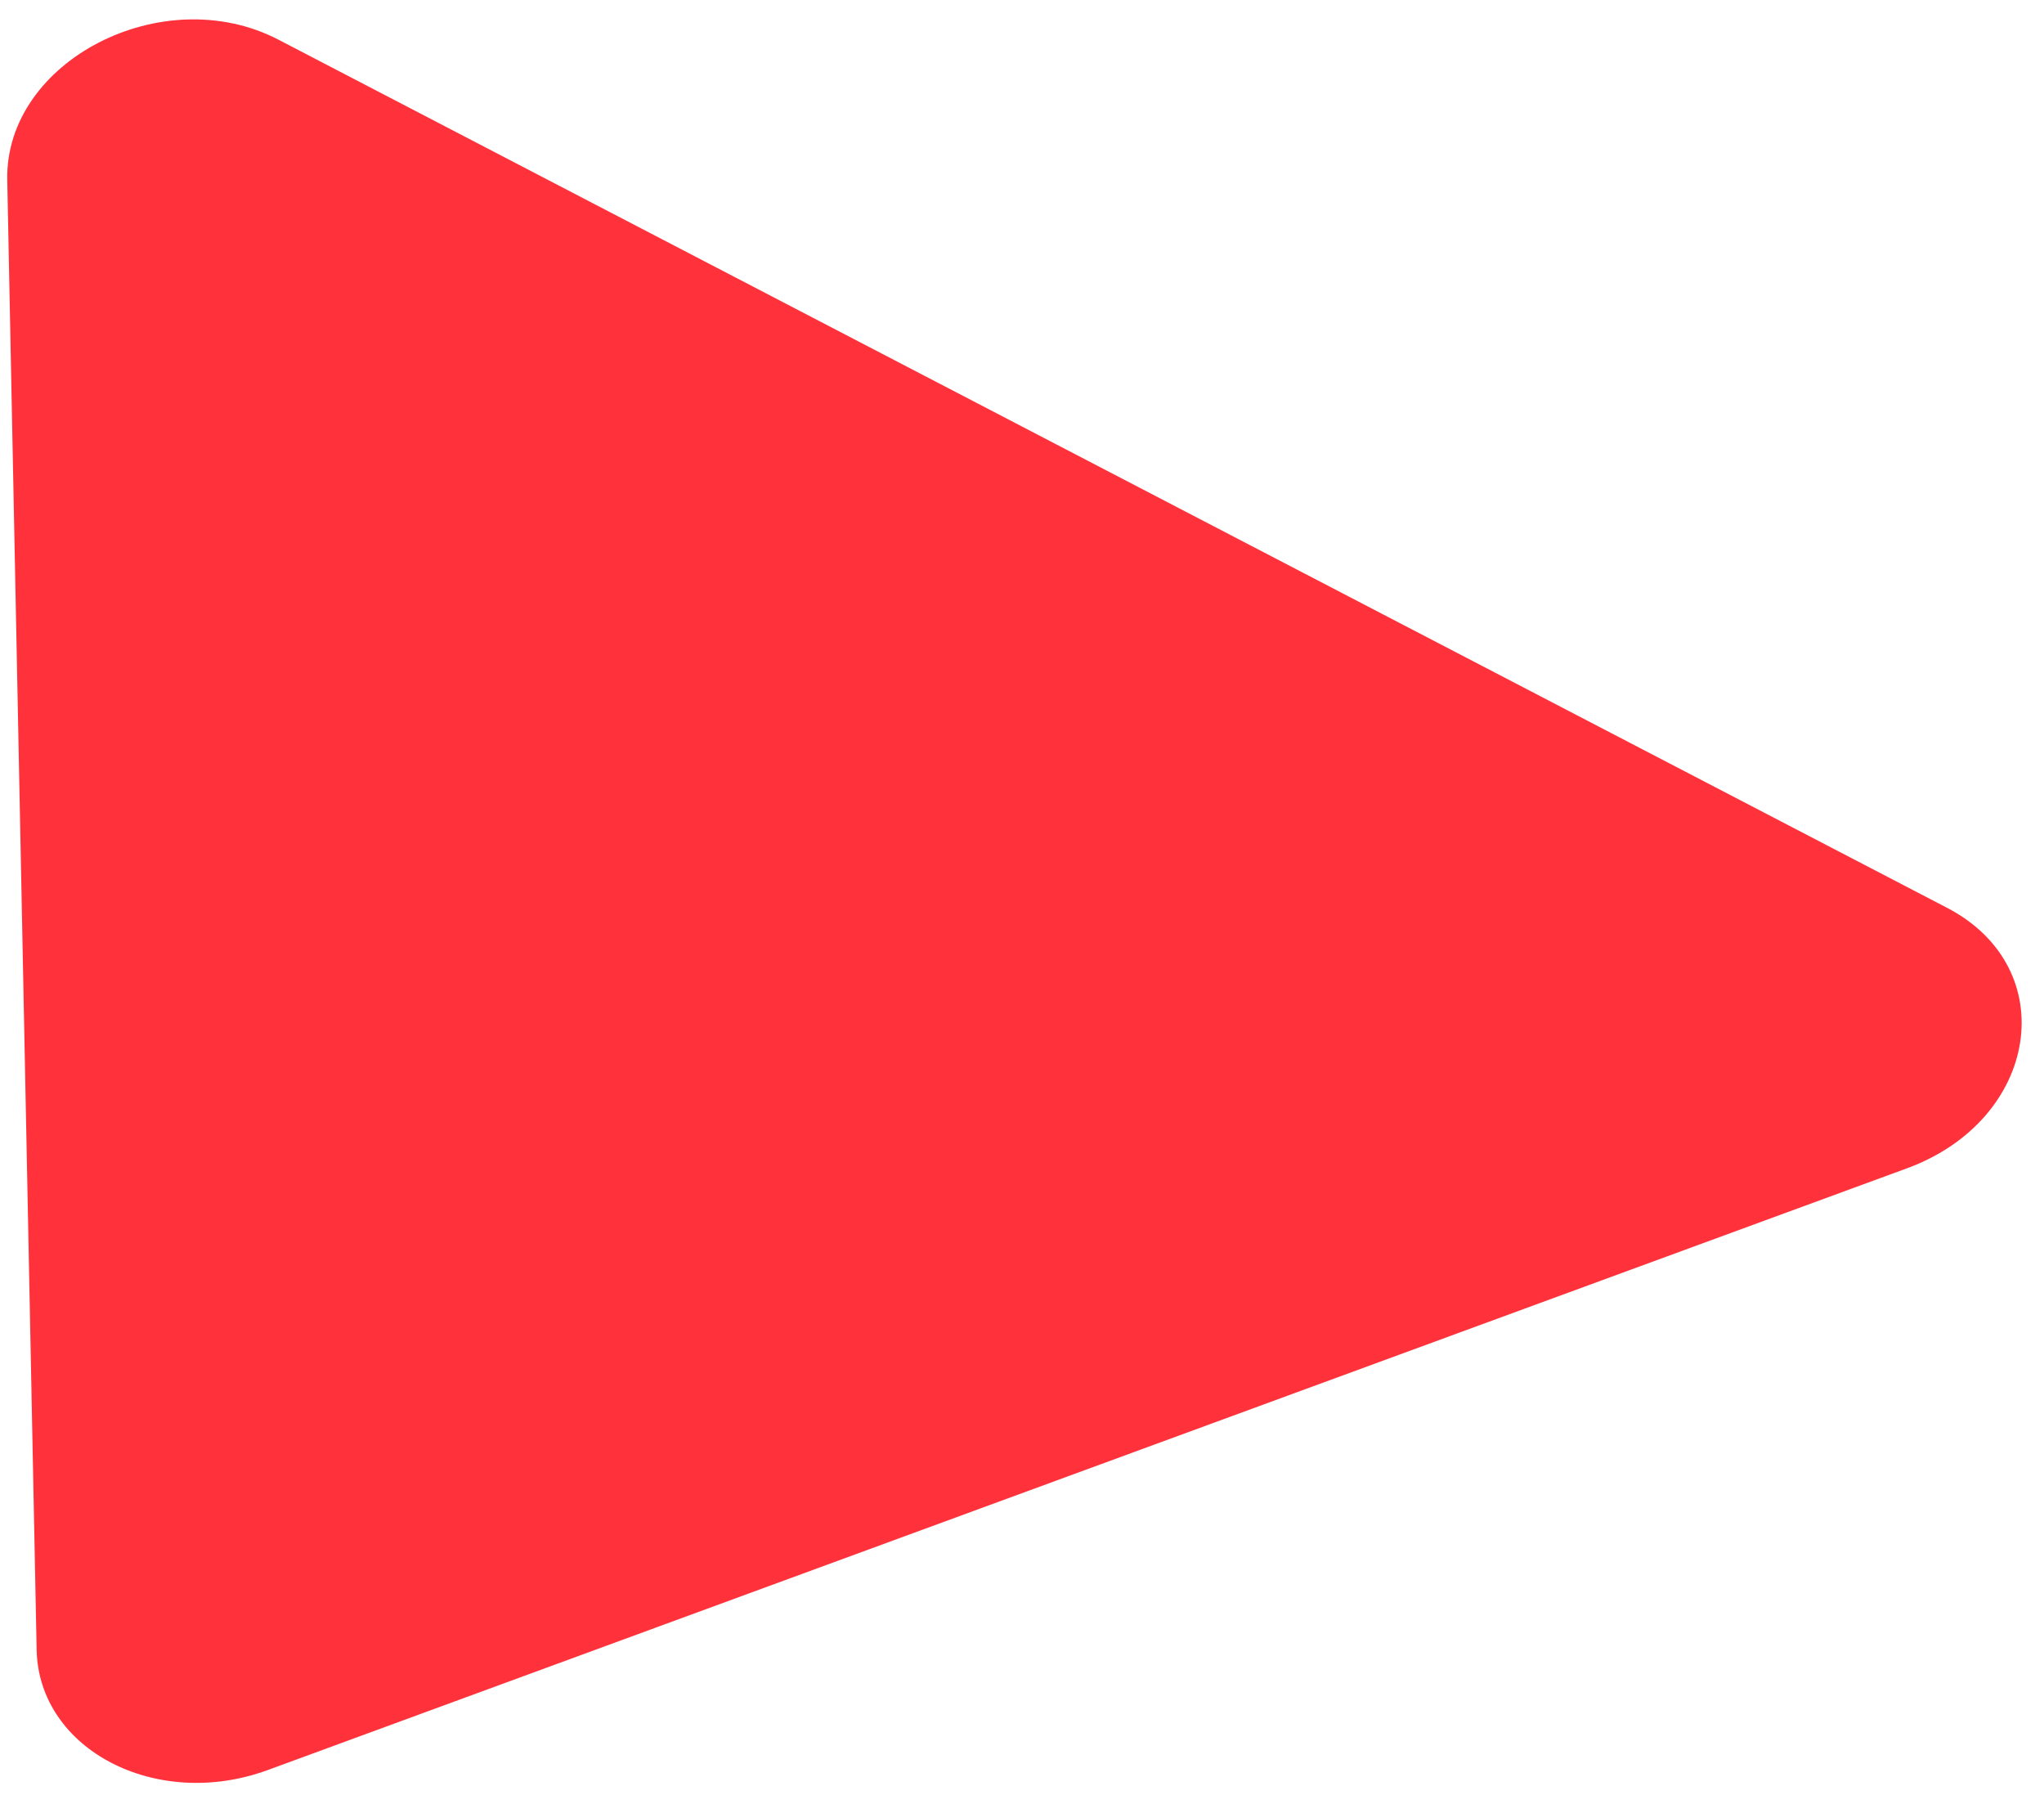 <svg width="51" height="45" viewBox="0 0 51 45" fill="none" xmlns="http://www.w3.org/2000/svg">
<path d="M6.682 44.155C3.9 45.176 0.964 43.648 0.914 41.155L0.181 4.489C0.122 1.523 4.061 -0.512 6.95 0.991L48.581 22.646C51.471 24.149 50.888 27.931 47.58 29.145L6.682 44.155Z" fill="#FF323B"/>
</svg>
